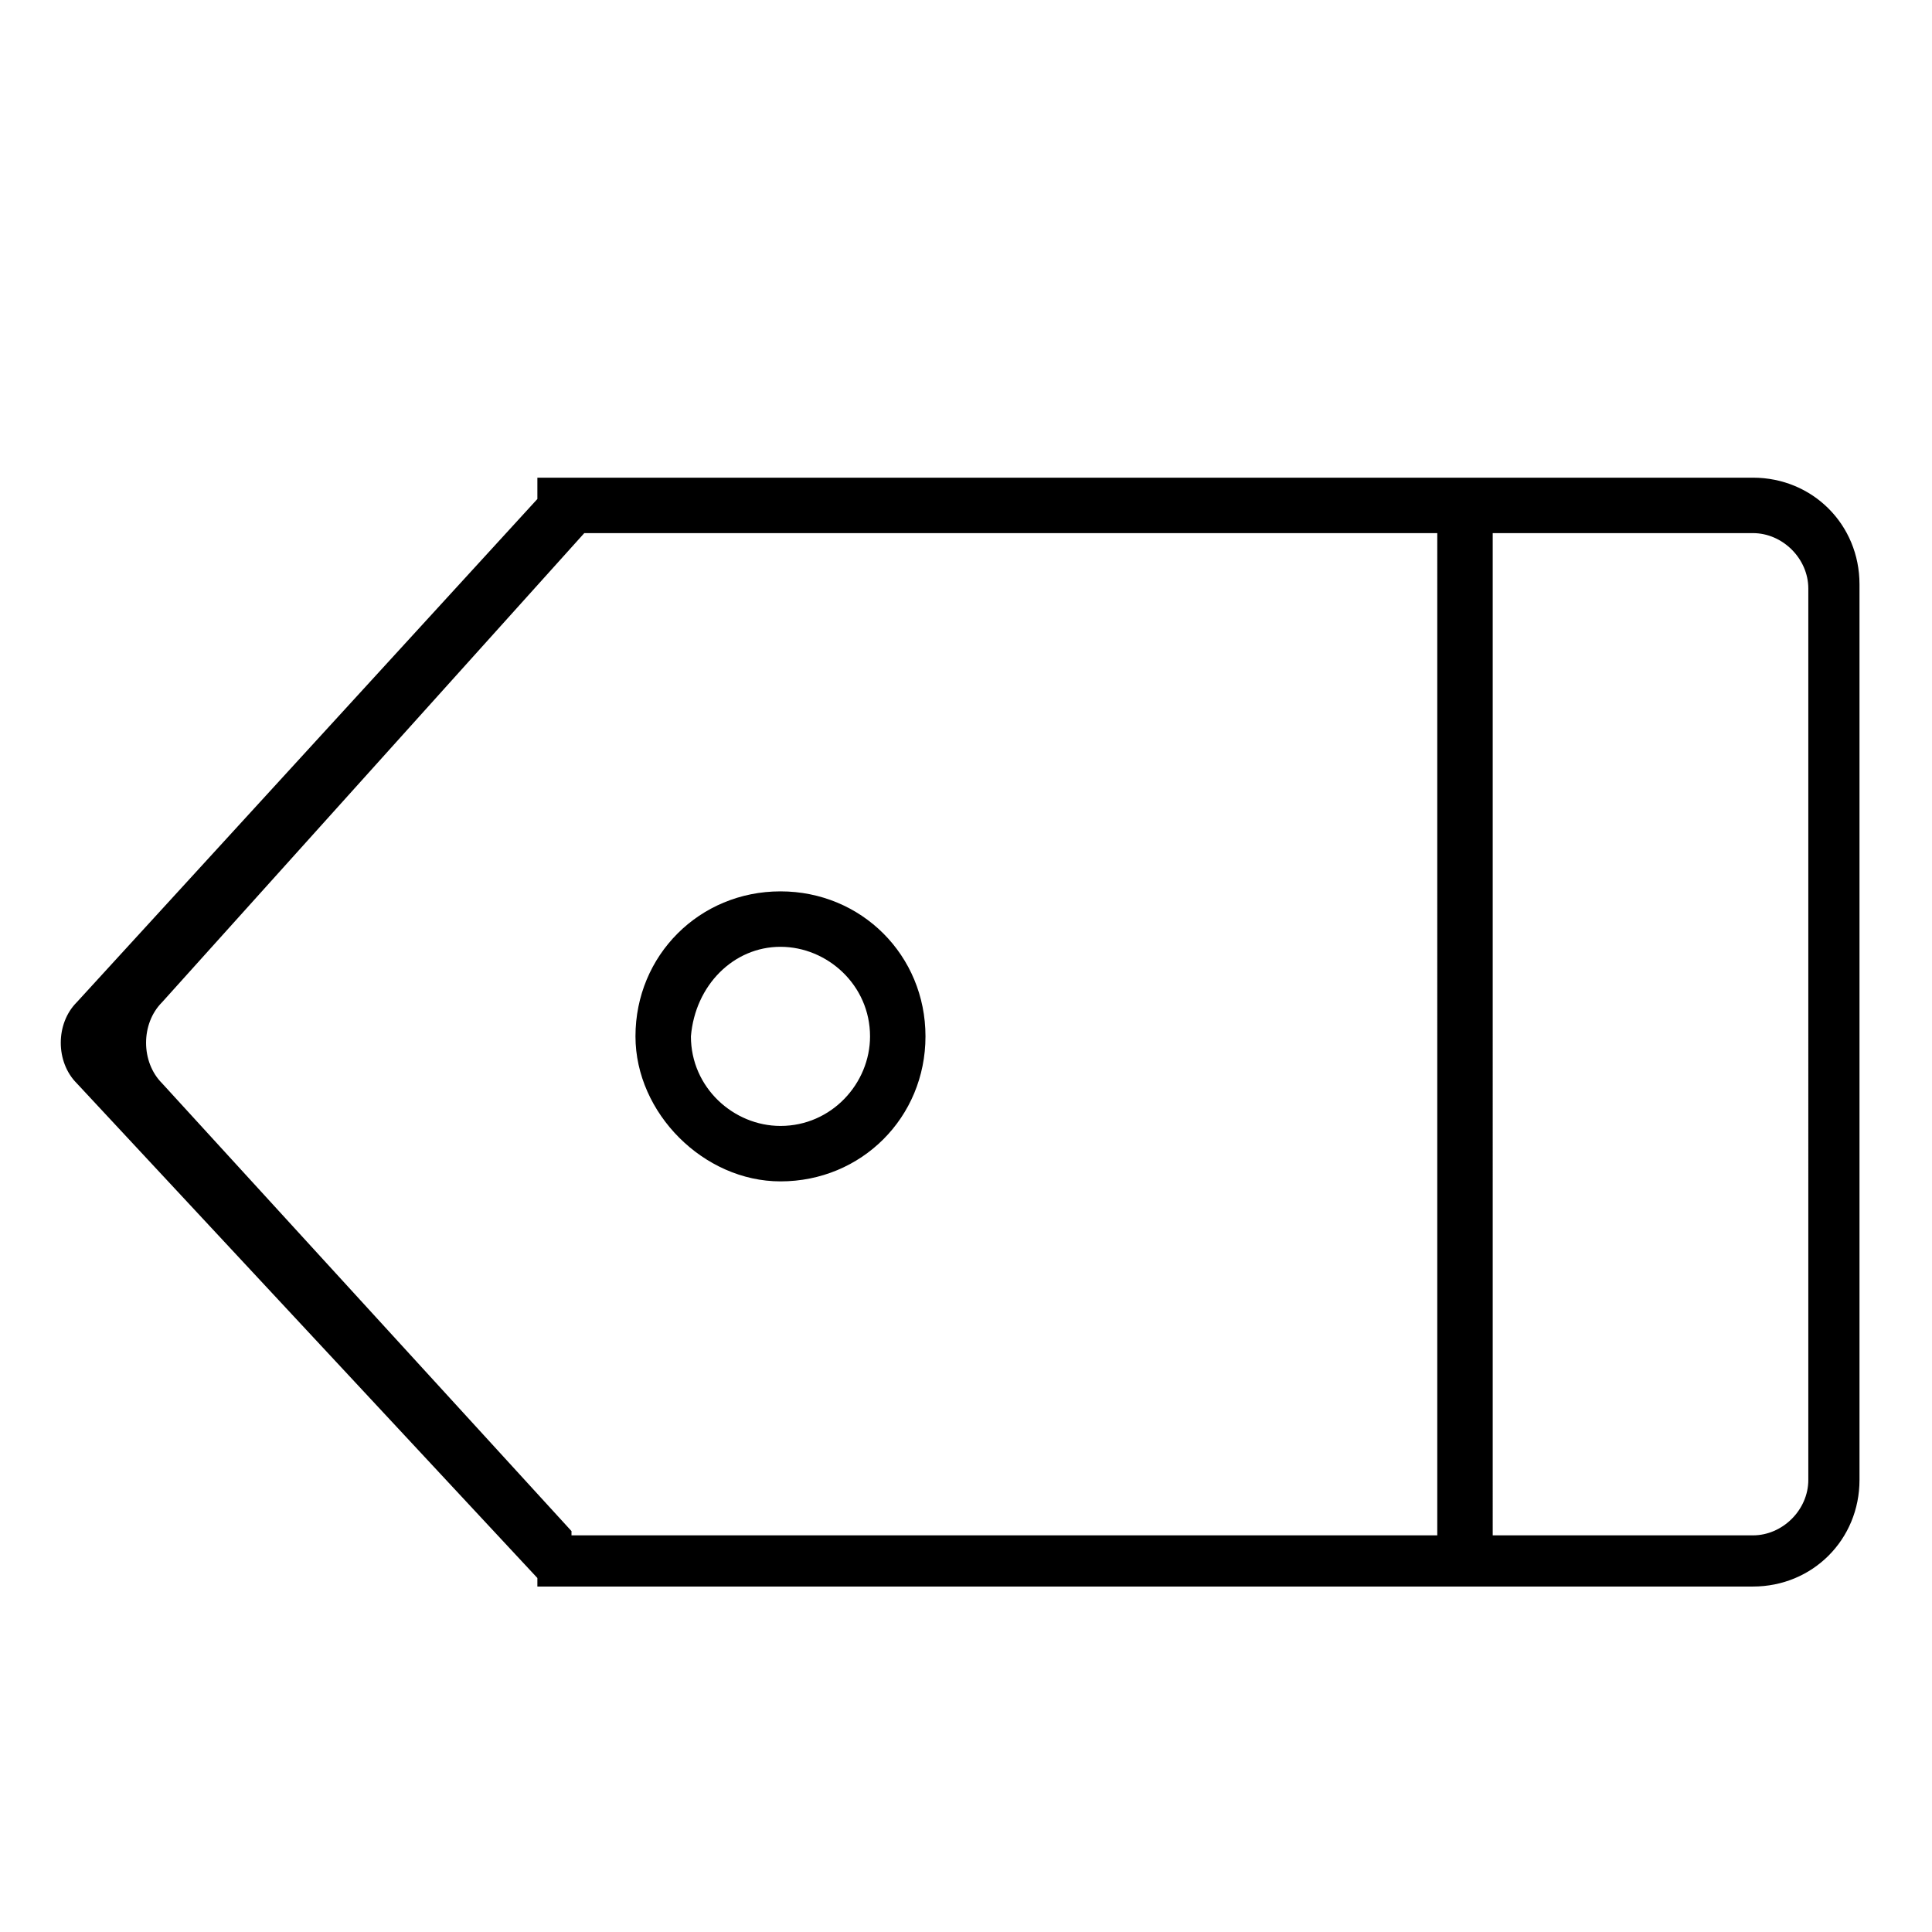 <?xml version="1.0" encoding="utf-8"?>
<!-- Generator: Adobe Illustrator 19.0.0, SVG Export Plug-In . SVG Version: 6.00 Build 0)  -->
<svg version="1.1" id="图层_1" xmlns="http://www.w3.org/2000/svg" xmlns:xlink="http://www.w3.org/1999/xlink" x="0px" y="0px"
	 viewBox="0 0 45.3 45.3" style="enable-background:new 0 0 45.3 45.3;" xml:space="preserve">
<style type="text/css">
	.st0{fill-rule:evenodd;clip-rule:evenodd;}
</style>
<g id="XMLID_3_">
	<g id="XMLID_77_">
		<path id="XMLID_78_" class="st0" d="M41.1,11.2H12.6v0.5L1.8,23.5c-0.5,0.5-0.5,1.4,0,1.9l10.8,11.6v0.2h28.5
			c1.4,0,2.5-1.1,2.5-2.5V13.7C43.6,12.3,42.5,11.2,41.1,11.2z M33.7,36H13.4l0-0.1L3.8,25.4c-0.5-0.5-0.5-1.4,0-1.9l9.9-11h20V36z
			 M42.4,34.7c0,0.7-0.6,1.3-1.3,1.3h-6.1V12.5h6.1c0.7,0,1.3,0.6,1.3,1.3V34.7z M18.3,27.7c1.9,0,3.4-1.5,3.4-3.4
			c0-1.9-1.5-3.4-3.4-3.4c-1.9,0-3.4,1.5-3.4,3.4C14.9,26.1,16.5,27.7,18.3,27.7z M18.3,22.2c1.1,0,2.1,0.9,2.1,2.1
			c0,1.1-0.9,2.1-2.1,2.1c-1.1,0-2.1-0.9-2.1-2.1C16.3,23.1,17.2,22.2,18.3,22.2z M36.2,26.4L36.2,26.4L36.2,26.4L36.2,26.4z"/>
	</g>
</g>
</svg>
